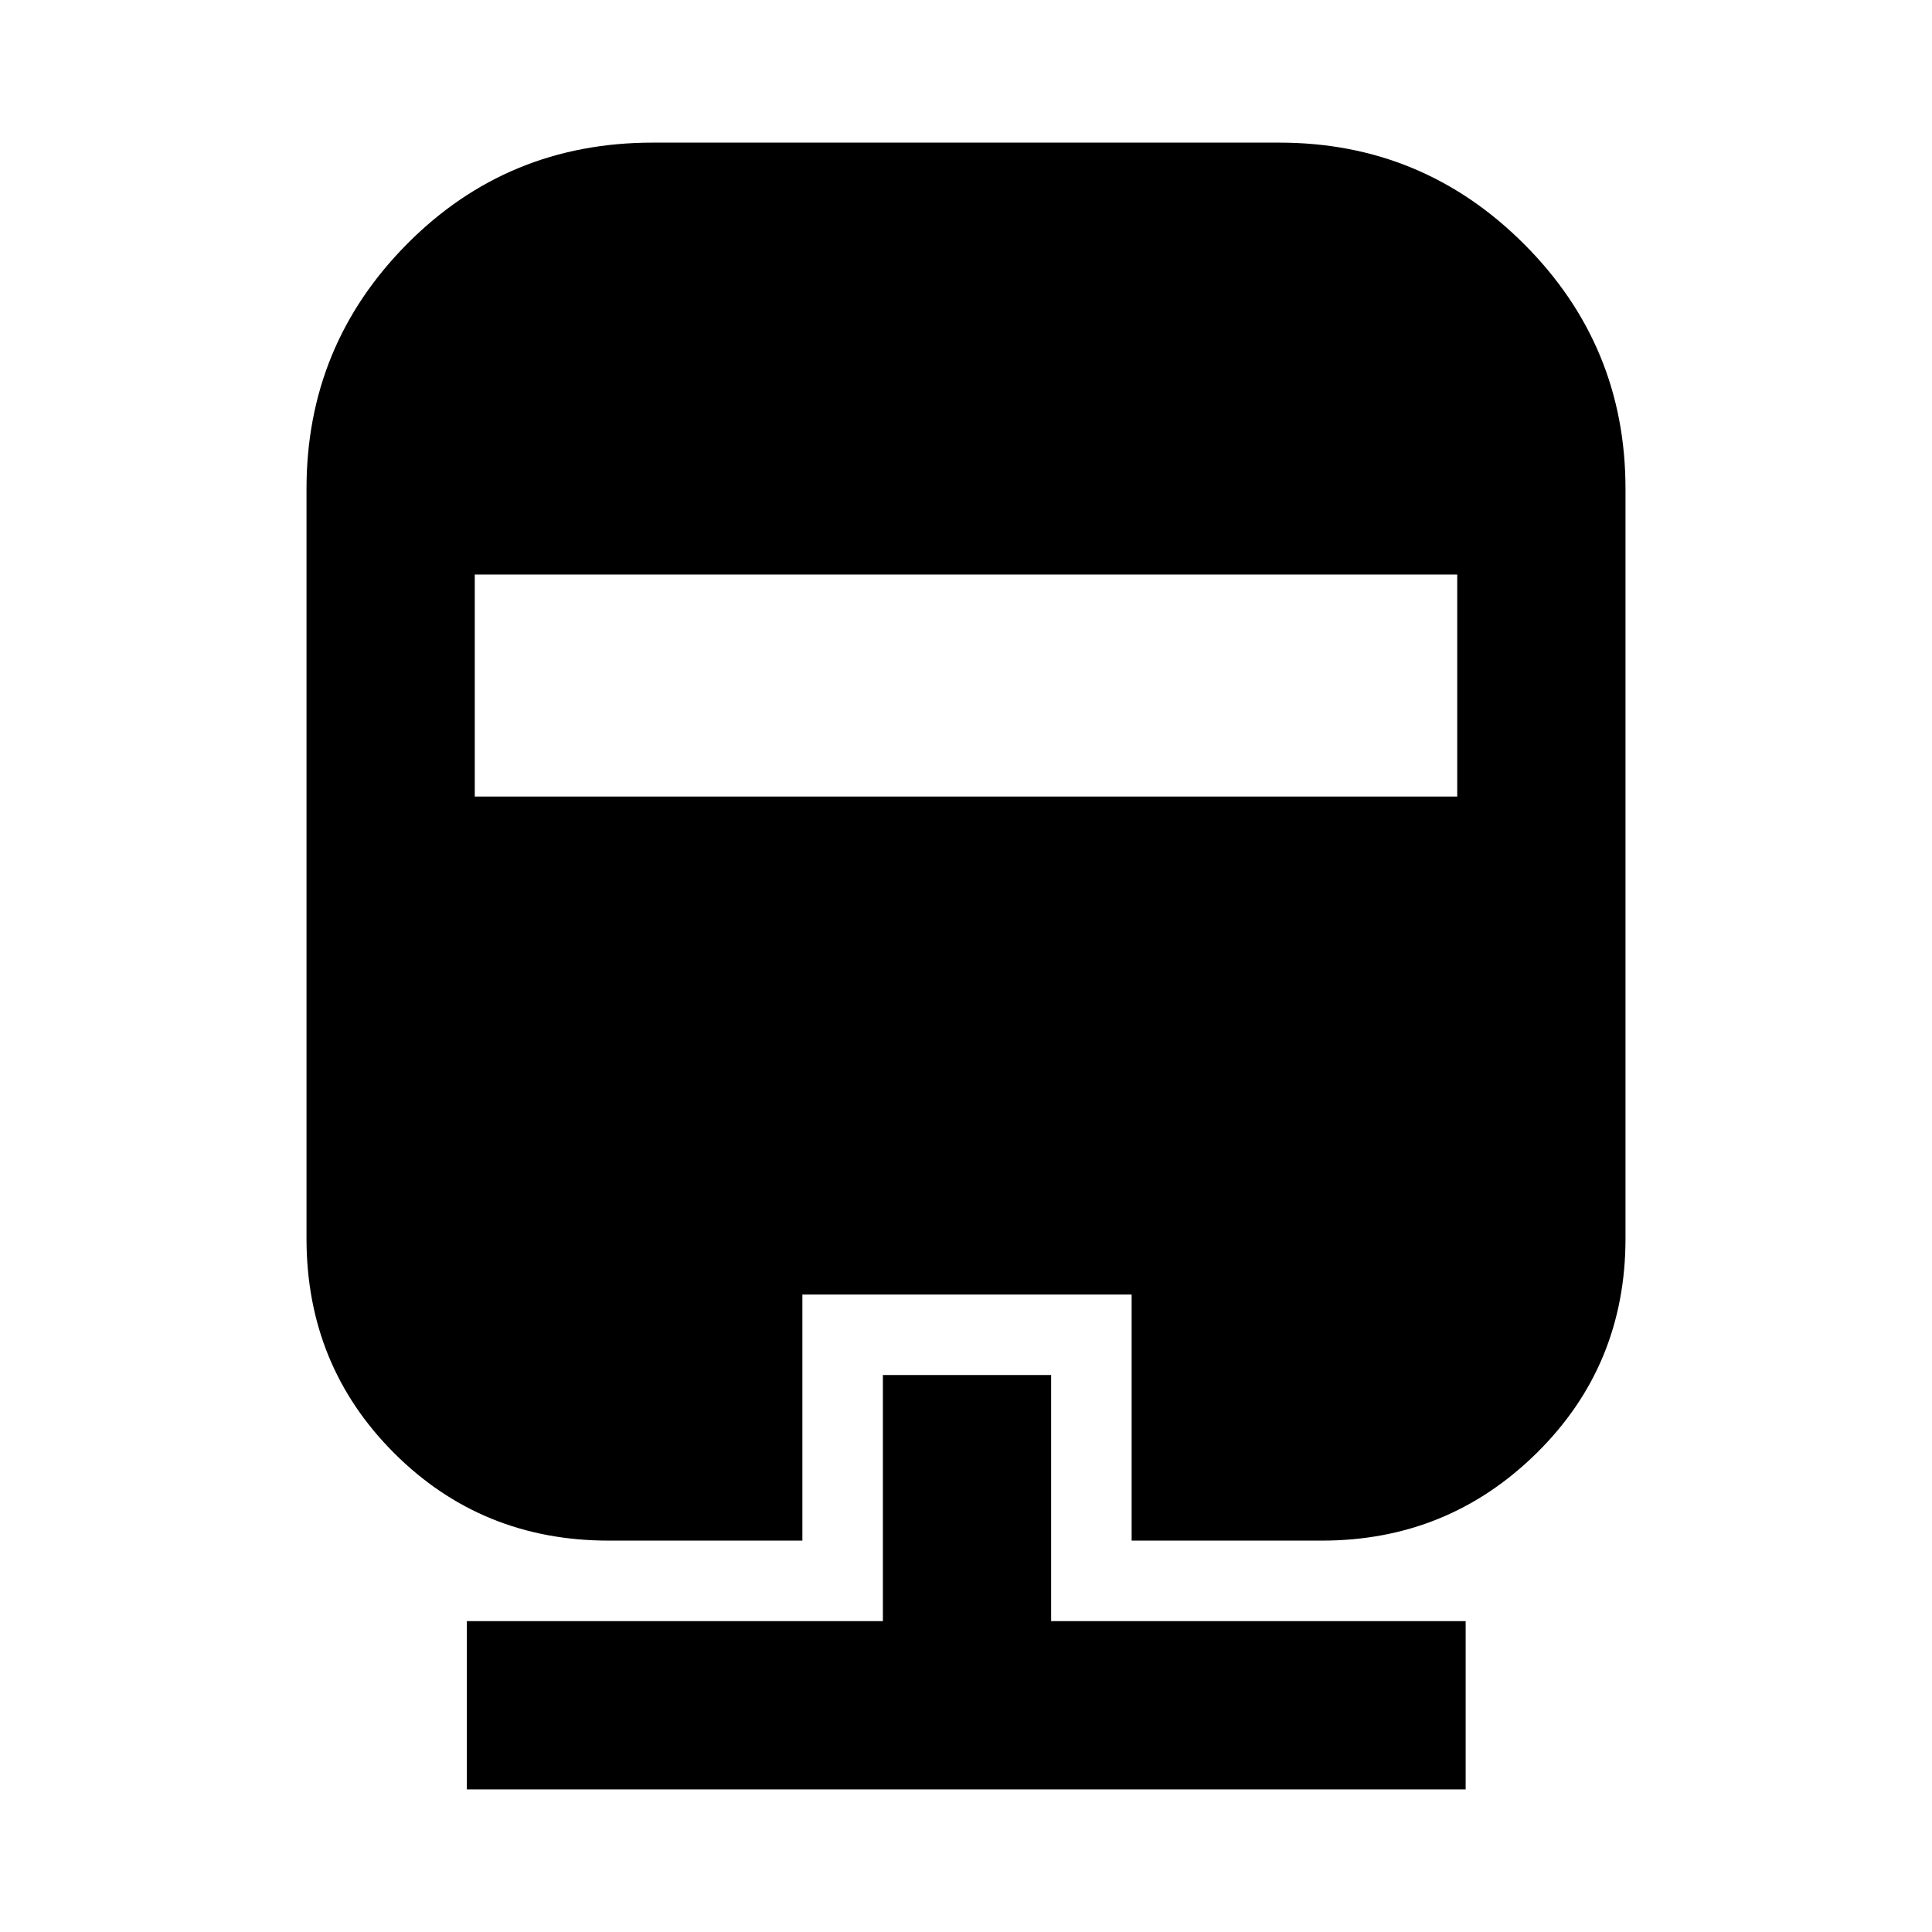 <svg xmlns="http://www.w3.org/2000/svg" height="24" viewBox="0 -960 960 960" width="24"><path d="M438.7-276.76h83.6v122.28h205.98v83.61h-496.3v-83.61H438.7v-122.28ZM324.3-889.13h311.4q71.2 0 121.6 50.4 50.4 50.4 50.4 121.6v372.52q0 63.1-44.13 106.62-44.13 43.51-106.74 43.51H562.3v-122.28H398.7v122.28h-96.27q-63.09 0-106.61-43.51-43.52-43.52-43.52-106.62v-372.52q0-71.2 49.93-121.6 49.94-50.4 122.07-50.4Zm-88.39 214.61v110.32h488.18v-110.32H235.91Z"/></svg>